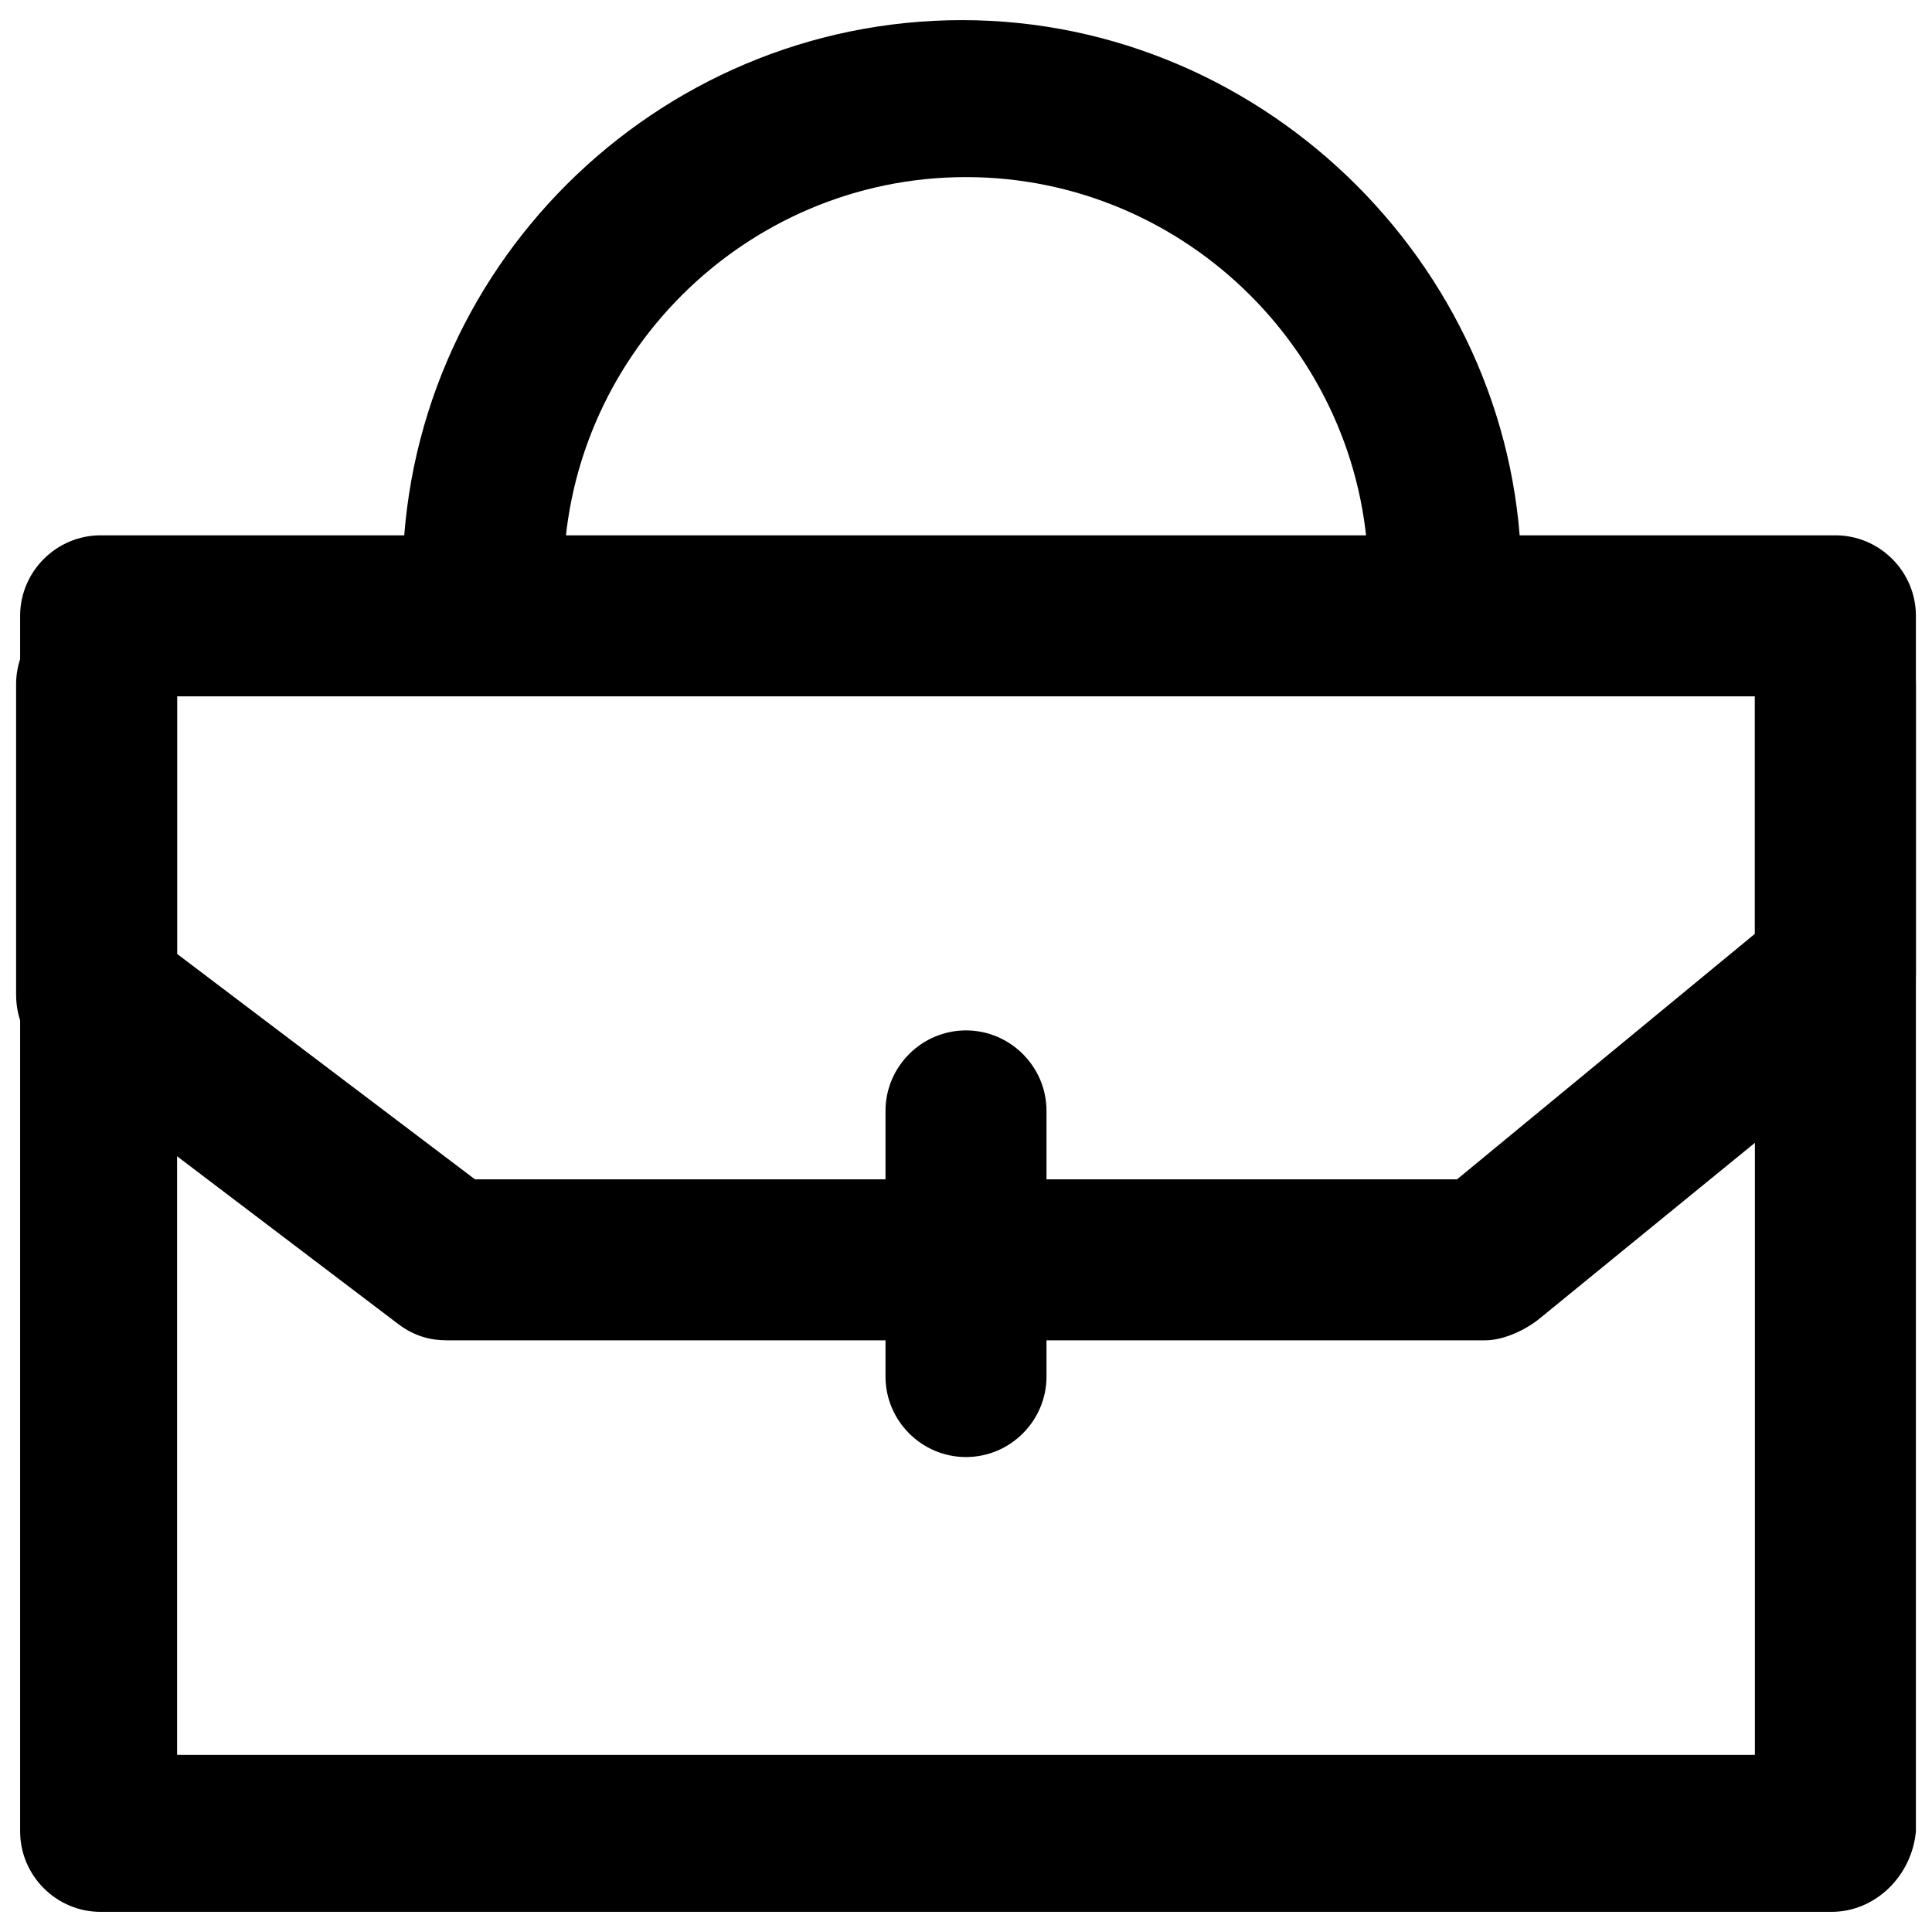 <svg xmlns="http://www.w3.org/2000/svg" version="1.1" xmlns:xlink="http://www.w3.org/1999/xlink" width="512" height="512" x="0" y="0" viewBox="0 0 48 48" style="enable-background:new 0 0 512 512" xml:space="preserve" class=""><g><path d="M45.5 47.5h-43c-1.1 0-2-.9-2-2V15.3c0-1.1.9-2 2-2h43.1c1.1 0 2 .9 2 2v30.2c-.1 1.1-1 2-2.1 2zM4.4 43.6h39.2V17.3H4.4z" fill="#000000" opacity="1" data-original="#000000" class=""></path><path d="M36.9 33.3H11.1c-.4 0-.8-.1-1.2-.4l-8.7-6.6c-.5-.4-.8-.9-.8-1.6V17c0-1.1.9-2 2-2s2 .9 2 2v6.7l7.4 5.6h24.4l7.4-6.1V17c0-1.1.9-2 2-2s2 .9 2 2v7.2c0 .6-.3 1.1-.7 1.5l-8.7 7.1c-.4.3-.9.5-1.3.5z" fill="#000000" opacity="1" data-original="#000000" class=""></path><path d="M24 36.2c-1.1 0-2-.9-2-2v-6.6c0-1.1.9-2 2-2s2 .9 2 2v6.6c0 1.1-.9 2-2 2zM36 16.4c-1.1 0-2-.9-2-2 0-5.5-4.5-10-10-10s-10 4.5-10 10c0 1.1-.9 2-2 2s-2-.9-2-2C10 6.7 16.3.5 23.9.5s13.9 6.3 13.9 13.9c.1 1.1-.7 2-1.8 2z" fill="#000000" opacity="1" data-original="#000000" class=""></path></g></svg>